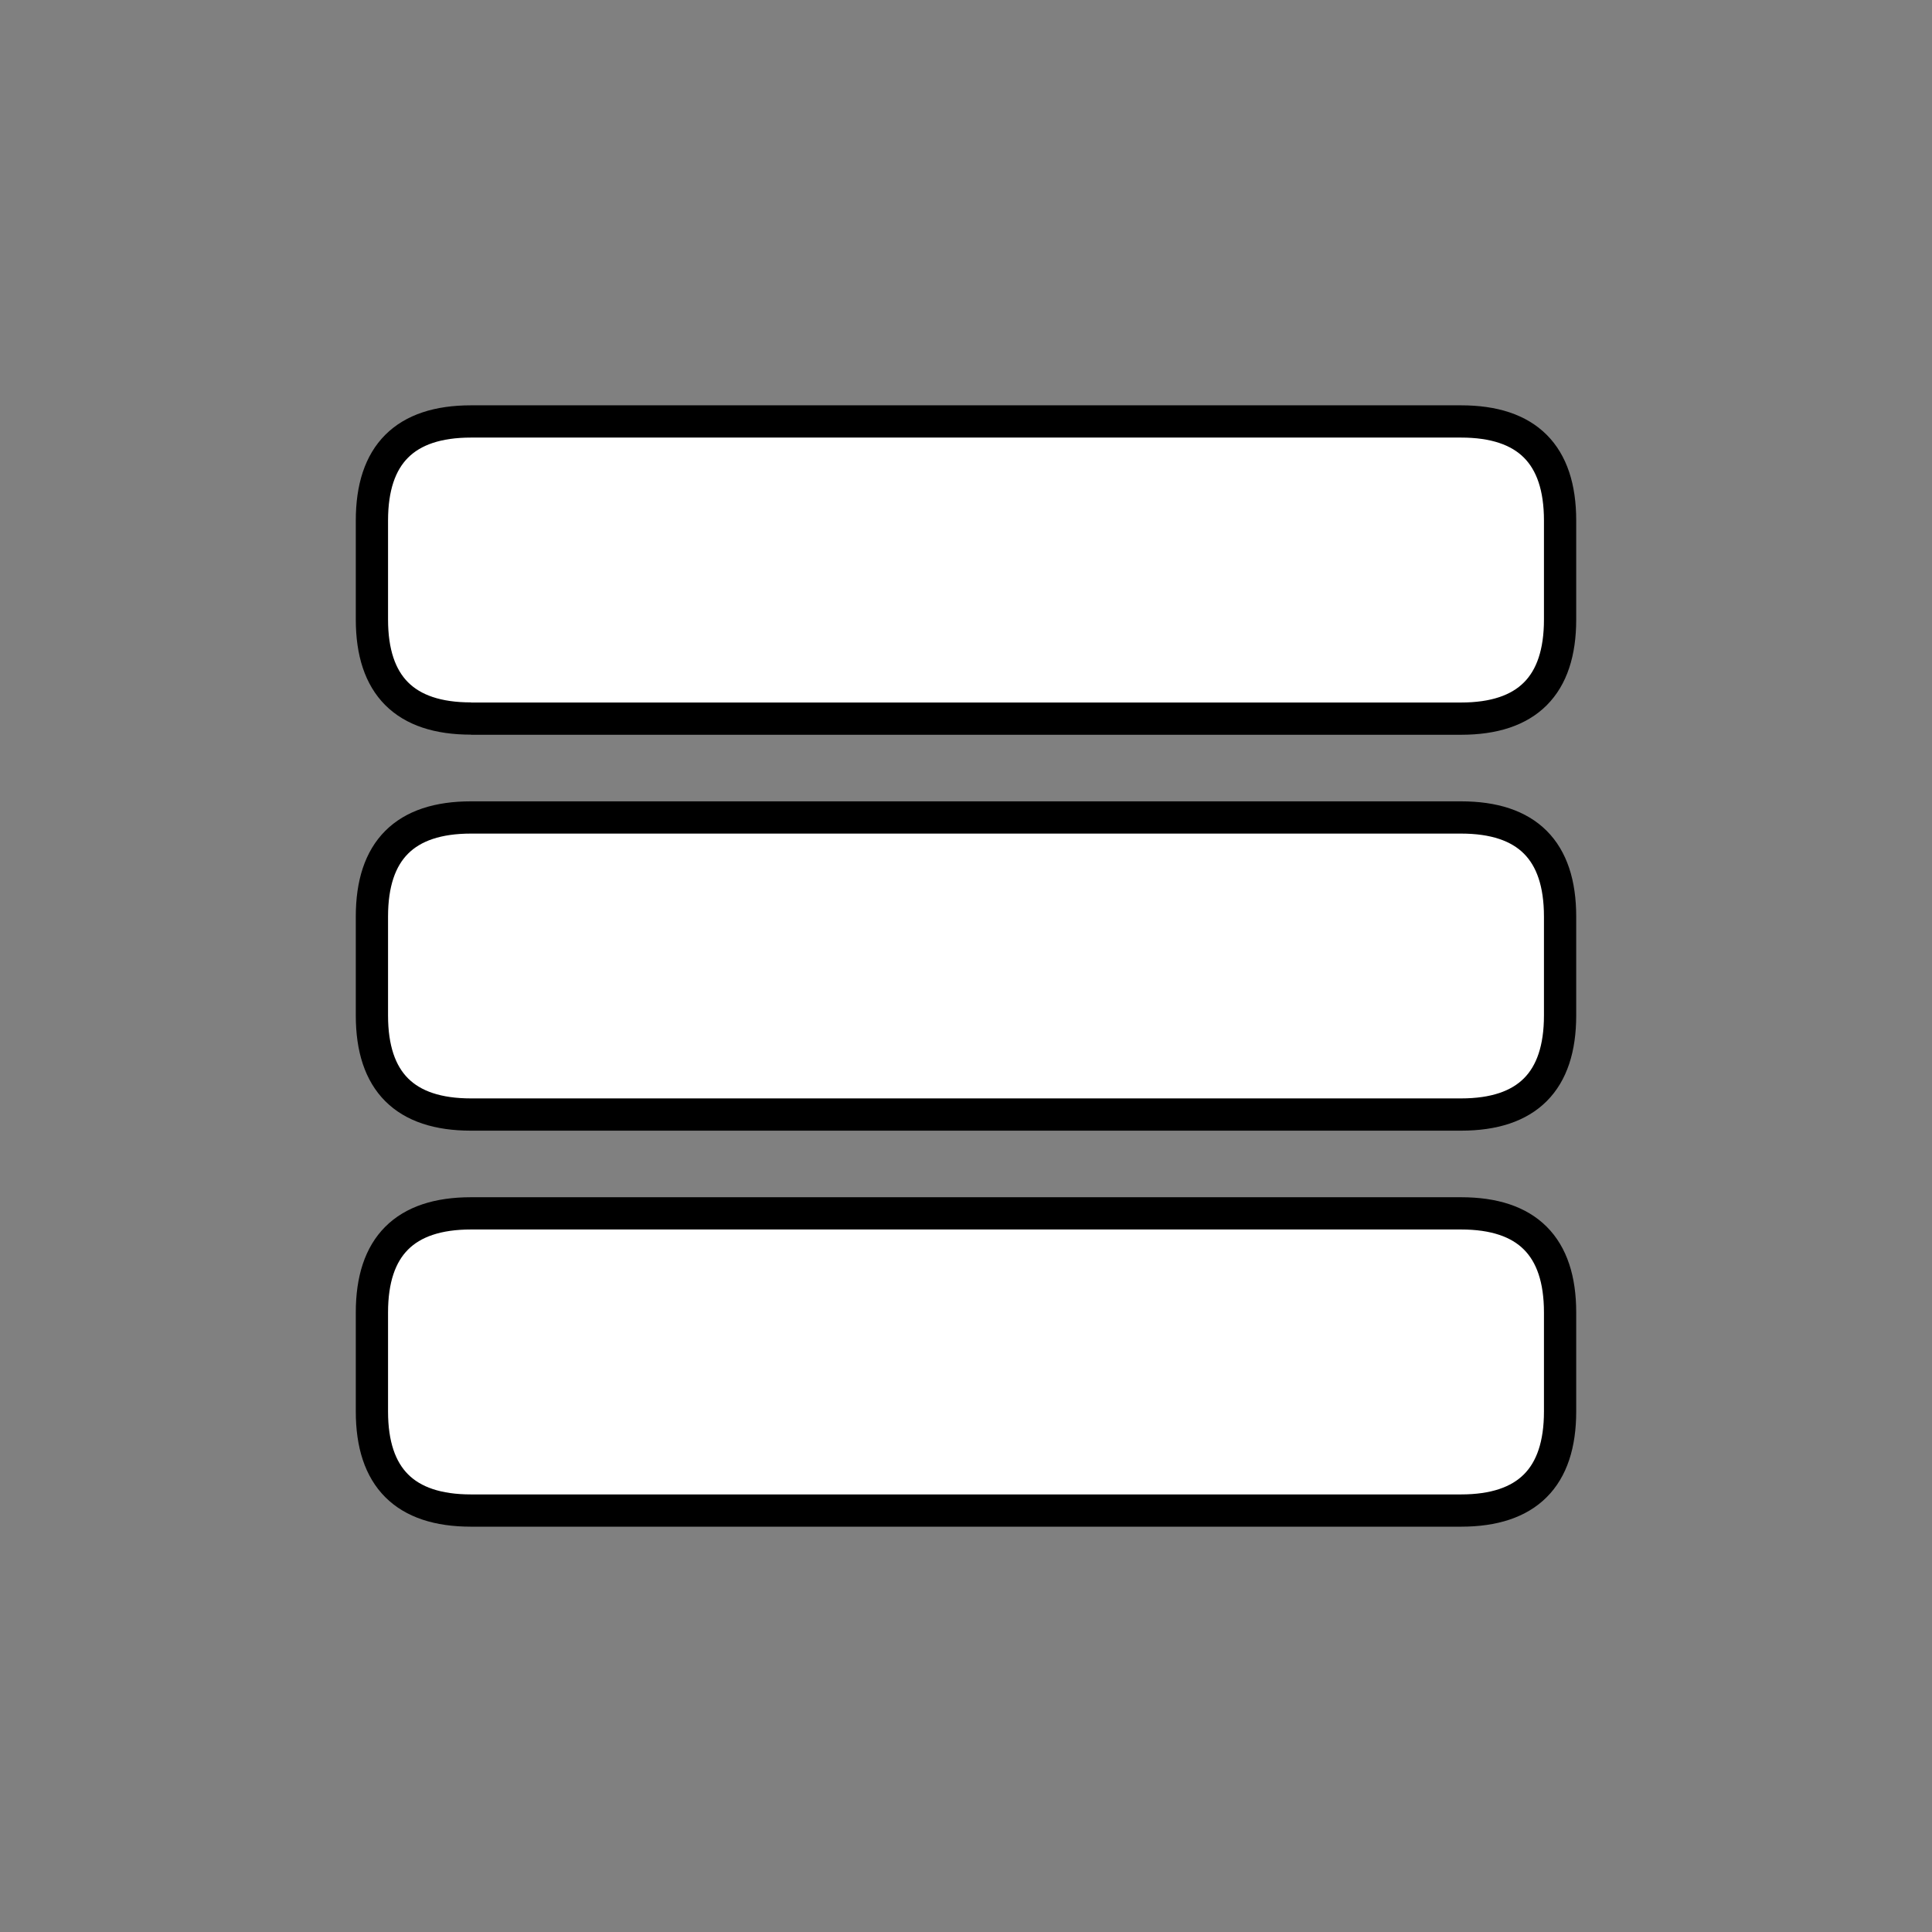 <?xml version="1.0" encoding="UTF-8" standalone="no"?>
<!-- Created with Inkscape (http://www.inkscape.org/) -->

<svg
   width="60"
   height="60"
   viewBox="0 0 15.875 15.875"
   version="1.1"
   id="svg1274"
   xml:space="preserve"
   inkscape:version="1.2.2 (b0a8486541, 2022-12-01)"
   sodipodi:docname="ikon_tombol_menu.svg"
   xmlns:inkscape="http://www.inkscape.org/namespaces/inkscape"
   xmlns:sodipodi="http://sodipodi.sourceforge.net/DTD/sodipodi-0.dtd"
   xmlns="http://www.w3.org/2000/svg"
   xmlns:svg="http://www.w3.org/2000/svg"><rect x="0" y="0" width="15.875" height="15.875" fill="#808080" stroke="none"/><sodipodi:namedview
     id="namedview1276"
     pagecolor="#ffffff"
     bordercolor="#111111"
     borderopacity="1"
     inkscape:showpageshadow="0"
     inkscape:pageopacity="0"
     inkscape:pagecheckerboard="1"
     inkscape:deskcolor="#d1d1d1"
     inkscape:document-units="px"
     showgrid="false"
     inkscape:zoom="3.7914703"
     inkscape:cx="45.628737"
     inkscape:cy="39.562489"
     inkscape:window-width="1366"
     inkscape:window-height="717"
     inkscape:window-x="0"
     inkscape:window-y="27"
     inkscape:window-maximized="1"
     inkscape:current-layer="layer1" /><defs
     id="defs1271"><linearGradient
       gradientUnits="userSpaceOnUse"
       x1="-819.2"
       x2="819.2"
       spreadMethod="pad"
       gradientTransform="matrix(0,-0.029,0.029,0,44,469)"
       id="gradient0"><stop
         offset="0"
         stop-color="#383838"
         id="stop4281" /><stop
         offset="1"
         stop-color="#585858"
         id="stop4283" /></linearGradient><linearGradient
       gradientUnits="userSpaceOnUse"
       x1="-819.2"
       x2="819.2"
       spreadMethod="pad"
       gradientTransform="matrix(0,-0.029,0.029,0,104,469)"
       id="gradient1"><stop
         offset="0"
         stop-color="#383838"
         id="stop4286" /><stop
         offset="1"
         stop-color="#585858"
         id="stop4288" /></linearGradient><linearGradient
       gradientUnits="userSpaceOnUse"
       x1="-819.2"
       x2="819.2"
       spreadMethod="pad"
       gradientTransform="matrix(0,-0.029,0.029,0,164,469)"
       id="gradient2"><stop
         offset="0"
         stop-color="#383838"
         id="stop4291" /><stop
         offset="1"
         stop-color="#585858"
         id="stop4293" /></linearGradient><linearGradient
       gradientUnits="userSpaceOnUse"
       x1="-819.2"
       x2="819.2"
       spreadMethod="pad"
       gradientTransform="matrix(0,-0.029,0.029,0,224,469)"
       id="gradient3"><stop
         offset="0"
         stop-color="#383838"
         id="stop4296" /><stop
         offset="1"
         stop-color="#585858"
         id="stop4298" /></linearGradient><linearGradient
       gradientUnits="userSpaceOnUse"
       x1="-819.2"
       x2="819.2"
       spreadMethod="pad"
       gradientTransform="matrix(0,-0.029,0.029,0,284,469)"
       id="gradient4"><stop
         offset="0"
         stop-color="#383838"
         id="stop4301" /><stop
         offset="1"
         stop-color="#585858"
         id="stop4303" /></linearGradient><linearGradient
       gradientUnits="userSpaceOnUse"
       x1="-819.2"
       x2="819.2"
       spreadMethod="pad"
       gradientTransform="matrix(0,-0.029,0.029,0,344,469)"
       id="gradient5"><stop
         offset="0"
         stop-color="#383838"
         id="stop4306" /><stop
         offset="1"
         stop-color="#585858"
         id="stop4308" /></linearGradient><linearGradient
       gradientUnits="userSpaceOnUse"
       x1="-819.2"
       x2="819.2"
       spreadMethod="pad"
       gradientTransform="matrix(0,-0.029,0.029,0,44,409)"
       id="gradient6"><stop
         offset="0"
         stop-color="#383838"
         id="stop4311" /><stop
         offset="1"
         stop-color="#585858"
         id="stop4313" /></linearGradient><linearGradient
       gradientUnits="userSpaceOnUse"
       x1="-819.2"
       x2="819.2"
       spreadMethod="pad"
       gradientTransform="matrix(0,-0.029,0.029,0,104,409)"
       id="gradient7"><stop
         offset="0"
         stop-color="#383838"
         id="stop4316" /><stop
         offset="1"
         stop-color="#585858"
         id="stop4318" /></linearGradient><linearGradient
       gradientUnits="userSpaceOnUse"
       x1="-819.2"
       x2="819.2"
       spreadMethod="pad"
       gradientTransform="matrix(0,-0.029,0.029,0,164,409)"
       id="gradient8"><stop
         offset="0"
         stop-color="#383838"
         id="stop4321" /><stop
         offset="1"
         stop-color="#585858"
         id="stop4323" /></linearGradient><linearGradient
       gradientUnits="userSpaceOnUse"
       x1="-819.2"
       x2="819.2"
       spreadMethod="pad"
       gradientTransform="matrix(0,-0.029,0.029,0,224,409)"
       id="gradient9"><stop
         offset="0"
         stop-color="#383838"
         id="stop4326" /><stop
         offset="1"
         stop-color="#585858"
         id="stop4328" /></linearGradient><linearGradient
       gradientUnits="userSpaceOnUse"
       x1="-819.2"
       x2="819.2"
       spreadMethod="pad"
       gradientTransform="matrix(0,-0.029,0.029,0,284,409)"
       id="gradient10"><stop
         offset="0"
         stop-color="#383838"
         id="stop4331" /><stop
         offset="1"
         stop-color="#585858"
         id="stop4333" /></linearGradient><linearGradient
       gradientUnits="userSpaceOnUse"
       x1="-819.2"
       x2="819.2"
       spreadMethod="pad"
       gradientTransform="matrix(0,-0.029,0.029,0,344,409)"
       id="gradient11"><stop
         offset="0"
         stop-color="#383838"
         id="stop4336" /><stop
         offset="1"
         stop-color="#585858"
         id="stop4338" /></linearGradient><linearGradient
       gradientUnits="userSpaceOnUse"
       x1="-819.2"
       x2="819.2"
       spreadMethod="pad"
       gradientTransform="matrix(0,-0.029,0.029,0,44,349)"
       id="gradient12"><stop
         offset="0"
         stop-color="#383838"
         id="stop4341" /><stop
         offset="1"
         stop-color="#585858"
         id="stop4343" /></linearGradient><linearGradient
       gradientUnits="userSpaceOnUse"
       x1="-819.2"
       x2="819.2"
       spreadMethod="pad"
       gradientTransform="matrix(0,-0.029,0.029,0,104,349)"
       id="gradient13"><stop
         offset="0"
         stop-color="#383838"
         id="stop4346" /><stop
         offset="1"
         stop-color="#585858"
         id="stop4348" /></linearGradient><linearGradient
       gradientUnits="userSpaceOnUse"
       x1="-819.2"
       x2="819.2"
       spreadMethod="pad"
       gradientTransform="matrix(0,-0.029,0.029,0,164,349)"
       id="gradient14"><stop
         offset="0"
         stop-color="#383838"
         id="stop4351" /><stop
         offset="1"
         stop-color="#585858"
         id="stop4353" /></linearGradient><linearGradient
       gradientUnits="userSpaceOnUse"
       x1="-819.2"
       x2="819.2"
       spreadMethod="pad"
       gradientTransform="matrix(0,-0.029,0.029,0,224,349)"
       id="gradient15"><stop
         offset="0"
         stop-color="#383838"
         id="stop4356" /><stop
         offset="1"
         stop-color="#585858"
         id="stop4358" /></linearGradient><linearGradient
       gradientUnits="userSpaceOnUse"
       x1="-819.2"
       x2="819.2"
       spreadMethod="pad"
       gradientTransform="matrix(0,-0.029,0.029,0,284,349)"
       id="gradient16"><stop
         offset="0"
         stop-color="#383838"
         id="stop4361" /><stop
         offset="1"
         stop-color="#585858"
         id="stop4363" /></linearGradient><linearGradient
       gradientUnits="userSpaceOnUse"
       x1="-819.2"
       x2="819.2"
       spreadMethod="pad"
       gradientTransform="matrix(0,-0.029,0.029,0,344,349)"
       id="gradient17"><stop
         offset="0"
         stop-color="#383838"
         id="stop4366" /><stop
         offset="1"
         stop-color="#585858"
         id="stop4368" /></linearGradient><linearGradient
       gradientUnits="userSpaceOnUse"
       x1="-819.2"
       x2="819.2"
       spreadMethod="pad"
       gradientTransform="matrix(0,-0.029,0.029,0,314,559)"
       id="gradient18"><stop
         offset="0"
         stop-color="#383838"
         id="stop4371" /><stop
         offset="1"
         stop-color="#585858"
         id="stop4373" /></linearGradient><linearGradient
       gradientUnits="userSpaceOnUse"
       x1="-819.2"
       x2="819.2"
       spreadMethod="pad"
       gradientTransform="matrix(0,-0.029,0.029,0,194,559)"
       id="gradient19"><stop
         offset="0"
         stop-color="#383838"
         id="stop4376" /><stop
         offset="1"
         stop-color="#585858"
         id="stop4378" /></linearGradient><linearGradient
       gradientUnits="userSpaceOnUse"
       x1="-819.2"
       x2="819.2"
       spreadMethod="pad"
       gradientTransform="matrix(0,-0.049,0.049,0,700,455)"
       id="gradient20"><stop
         offset="0"
         stop-color="#383838"
         id="stop4381" /><stop
         offset="1"
         stop-color="#585858"
         id="stop4383" /></linearGradient><linearGradient
       gradientUnits="userSpaceOnUse"
       x1="-819.2"
       x2="819.2"
       spreadMethod="pad"
       gradientTransform="matrix(0,-0.049,0.049,0,610,470)"
       id="gradient21"><stop
         offset="0"
         stop-color="#383838"
         id="stop4386" /><stop
         offset="1"
         stop-color="#585858"
         id="stop4388" /></linearGradient><linearGradient
       gradientUnits="userSpaceOnUse"
       x1="-819.2"
       x2="819.2"
       spreadMethod="pad"
       gradientTransform="matrix(0,-0.049,0.049,0,520,470)"
       id="gradient22"><stop
         offset="0"
         stop-color="#383838"
         id="stop4391" /><stop
         offset="1"
         stop-color="#585858"
         id="stop4393" /></linearGradient><linearGradient
       gradientUnits="userSpaceOnUse"
       x1="-819.2"
       x2="819.2"
       spreadMethod="pad"
       gradientTransform="matrix(0,-0.049,0.049,0,42.5,42.5)"
       id="gradient23"><stop
         offset="0"
         stop-color="#383838"
         id="stop4396" /><stop
         offset="1"
         stop-color="#585858"
         id="stop4398" /></linearGradient><linearGradient
       gradientUnits="userSpaceOnUse"
       x1="-819.2"
       x2="819.2"
       spreadMethod="pad"
       gradientTransform="matrix(0,-0.049,0.049,0,880,365)"
       id="gradient24"><stop
         offset="0"
         stop-color="#383838"
         id="stop4401" /><stop
         offset="1"
         stop-color="#585858"
         id="stop4403" /></linearGradient><linearGradient
       gradientUnits="userSpaceOnUse"
       x1="-819.2"
       x2="819.2"
       spreadMethod="pad"
       gradientTransform="matrix(0,-0.049,0.049,0,790,365)"
       id="gradient25"><stop
         offset="0"
         stop-color="#383838"
         id="stop4406" /><stop
         offset="1"
         stop-color="#585858"
         id="stop4408" /></linearGradient><linearGradient
       gradientUnits="userSpaceOnUse"
       x1="-819.2"
       x2="819.2"
       spreadMethod="pad"
       gradientTransform="matrix(0,-0.049,0.049,0,700,365)"
       id="gradient26"><stop
         offset="0"
         stop-color="#383838"
         id="stop4411" /><stop
         offset="1"
         stop-color="#585858"
         id="stop4413" /></linearGradient><linearGradient
       gradientUnits="userSpaceOnUse"
       x1="-819.2"
       x2="819.2"
       spreadMethod="pad"
       gradientTransform="matrix(0,-0.049,0.049,0,610,365)"
       id="gradient27"><stop
         offset="0"
         stop-color="#383838"
         id="stop4416" /><stop
         offset="1"
         stop-color="#585858"
         id="stop4418" /></linearGradient><linearGradient
       gradientUnits="userSpaceOnUse"
       x1="-819.2"
       x2="819.2"
       spreadMethod="pad"
       gradientTransform="matrix(0,-0.049,0.049,0,520,365)"
       id="gradient28"><stop
         offset="0"
         stop-color="#383838"
         id="stop4421" /><stop
         offset="1"
         stop-color="#585858"
         id="stop4423" /></linearGradient><linearGradient
       gradientUnits="userSpaceOnUse"
       x1="-819.2"
       x2="819.2"
       spreadMethod="pad"
       gradientTransform="matrix(0,-0.049,0.049,0,430,365)"
       id="gradient29"><stop
         offset="0"
         stop-color="#383838"
         id="stop4426" /><stop
         offset="1"
         stop-color="#585858"
         id="stop4428" /></linearGradient><linearGradient
       gradientUnits="userSpaceOnUse"
       x1="-819.2"
       x2="819.2"
       spreadMethod="pad"
       gradientTransform="matrix(0,-0.098,0.098,0,279.95,225)"
       id="gradient30"><stop
         offset="0"
         stop-color="#383838"
         id="stop4431" /><stop
         offset="1"
         stop-color="#585858"
         id="stop4433" /></linearGradient><linearGradient
       gradientUnits="userSpaceOnUse"
       x1="-819.2"
       x2="819.2"
       spreadMethod="pad"
       gradientTransform="matrix(0.041,-0.041,0.041,0.041,279.95,55)"
       id="gradient31"><stop
         offset="0"
         stop-color="#383838"
         id="stop4436" /><stop
         offset="1"
         stop-color="#585858"
         id="stop4438" /></linearGradient><linearGradient
       gradientUnits="userSpaceOnUse"
       x1="-819.2"
       x2="819.2"
       spreadMethod="pad"
       gradientTransform="matrix(0,-0.055,0.055,0,279.95,55)"
       id="gradient32"><stop
         offset="0.004"
         stop-color="#434343"
         id="stop4441" /><stop
         offset="1"
         stop-color="#2C2C2C"
         id="stop4443" /></linearGradient><linearGradient
       gradientUnits="userSpaceOnUse"
       x1="-819.2"
       x2="819.2"
       spreadMethod="pad"
       gradientTransform="matrix(0,-0.098,0.098,0,459.95,224.95)"
       id="gradient33"><stop
         offset="0"
         stop-color="#383838"
         id="stop4446" /><stop
         offset="1"
         stop-color="#585858"
         id="stop4448" /></linearGradient><linearGradient
       gradientUnits="userSpaceOnUse"
       x1="-819.2"
       x2="819.2"
       spreadMethod="pad"
       gradientTransform="matrix(0,-0.029,0.029,0,74,559)"
       id="gradient34"><stop
         offset="0"
         stop-color="#383838"
         id="stop4451" /><stop
         offset="1"
         stop-color="#585858"
         id="stop4453" /></linearGradient><linearGradient
       gradientUnits="userSpaceOnUse"
       x1="-819.2"
       x2="819.2"
       spreadMethod="pad"
       gradientTransform="matrix(0,-0.098,0.098,0,840,225)"
       id="gradient35"><stop
         offset="0"
         stop-color="#383838"
         id="stop4456" /><stop
         offset="1"
         stop-color="#585858"
         id="stop4458" /></linearGradient><linearGradient
       gradientUnits="userSpaceOnUse"
       x1="-819.2"
       x2="819.2"
       spreadMethod="pad"
       gradientTransform="matrix(0.054,-0.054,0.054,0.054,839.45,55.45)"
       id="gradient36"><stop
         offset="0"
         stop-color="#383838"
         id="stop4461" /><stop
         offset="1"
         stop-color="#585858"
         id="stop4463" /></linearGradient><linearGradient
       gradientUnits="userSpaceOnUse"
       x1="-819.2"
       x2="819.2"
       spreadMethod="pad"
       gradientTransform="matrix(0,-0.073,0.073,0,839.4,55.5)"
       id="gradient37"><stop
         offset="0.004"
         stop-color="#434343"
         id="stop4466" /><stop
         offset="1"
         stop-color="#2C2C2C"
         id="stop4468" /></linearGradient><linearGradient
       gradientUnits="userSpaceOnUse"
       x1="-819.2"
       x2="819.2"
       spreadMethod="pad"
       gradientTransform="matrix(0,-0.046,0.046,0,650.5,102.75)"
       id="gradient38"><stop
         offset="0"
         stop-color="#383838"
         id="stop4471" /><stop
         offset="1"
         stop-color="#585858"
         id="stop4473" /></linearGradient><linearGradient
       gradientUnits="userSpaceOnUse"
       x1="-819.2"
       x2="819.2"
       spreadMethod="pad"
       gradientTransform="matrix(0,-0.038,0.037,0,692.7,185.5)"
       id="gradient39"><stop
         offset="0"
         stop-color="#383838"
         id="stop4476" /><stop
         offset="1"
         stop-color="#585858"
         id="stop4478" /></linearGradient><linearGradient
       gradientUnits="userSpaceOnUse"
       x1="-819.2"
       x2="819.2"
       spreadMethod="pad"
       gradientTransform="matrix(0,-0.045,0.045,0,650.5,267.7)"
       id="gradient40"><stop
         offset="0"
         stop-color="#383838"
         id="stop4481" /><stop
         offset="1"
         stop-color="#585858"
         id="stop4483" /></linearGradient><linearGradient
       gradientUnits="userSpaceOnUse"
       x1="-819.2"
       x2="819.2"
       spreadMethod="pad"
       gradientTransform="matrix(0,-0.037,0.037,0,607.75,185.5)"
       id="gradient41"><stop
         offset="0"
         stop-color="#383838"
         id="stop4486" /><stop
         offset="1"
         stop-color="#585858"
         id="stop4488" /></linearGradient><linearGradient
       gradientUnits="userSpaceOnUse"
       x1="-819.2"
       x2="819.2"
       spreadMethod="pad"
       gradientTransform="matrix(0,-0.098,0.098,0,100,225)"
       id="gradient42"><stop
         offset="0"
         stop-color="#383838"
         id="stop4491" /><stop
         offset="1"
         stop-color="#585858"
         id="stop4493" /></linearGradient><linearGradient
       gradientUnits="userSpaceOnUse"
       x1="-819.2"
       x2="819.2"
       spreadMethod="pad"
       gradientTransform="matrix(0,-0.053,0.053,0,100.05,70.05)"
       id="gradient43"><stop
         offset="0.004"
         stop-color="#434343"
         id="stop4496" /><stop
         offset="1"
         stop-color="#2C2C2C"
         id="stop4498" /></linearGradient><linearGradient
       gradientUnits="userSpaceOnUse"
       x1="-819.2"
       x2="819.2"
       spreadMethod="pad"
       gradientTransform="matrix(0.041,-0.041,0.041,0.041,100.1,70.15)"
       id="gradient44"><stop
         offset="0"
         stop-color="#383838"
         id="stop4501" /><stop
         offset="1"
         stop-color="#585858"
         id="stop4503" /></linearGradient><linearGradient
       gradientUnits="userSpaceOnUse"
       x1="-819.2"
       x2="819.2"
       spreadMethod="pad"
       gradientTransform="matrix(0,-0.049,0.049,0,880,455)"
       id="gradient45"><stop
         offset="0"
         stop-color="#383838"
         id="stop4506" /><stop
         offset="1"
         stop-color="#585858"
         id="stop4508" /></linearGradient><linearGradient
       gradientUnits="userSpaceOnUse"
       x1="-819.2"
       x2="819.2"
       spreadMethod="pad"
       gradientTransform="matrix(0,-0.049,0.049,0,790,455)"
       id="gradient46"><stop
         offset="0"
         stop-color="#383838"
         id="stop4511" /><stop
         offset="1"
         stop-color="#585858"
         id="stop4513" /></linearGradient><linearGradient
       gradientUnits="userSpaceOnUse"
       x1="-819.2"
       x2="819.2"
       spreadMethod="pad"
       gradientTransform="matrix(0,-0.049,0.049,0,700,545)"
       id="gradient47"><stop
         offset="0"
         stop-color="#383838"
         id="stop4516" /><stop
         offset="1"
         stop-color="#585858"
         id="stop4518" /></linearGradient><linearGradient
       gradientUnits="userSpaceOnUse"
       x1="-819.2"
       x2="819.2"
       spreadMethod="pad"
       gradientTransform="matrix(0,-0.049,0.049,0,610,545)"
       id="gradient48"><stop
         offset="0"
         stop-color="#383838"
         id="stop4521" /><stop
         offset="1"
         stop-color="#585858"
         id="stop4523" /></linearGradient><linearGradient
       gradientUnits="userSpaceOnUse"
       x1="-819.2"
       x2="819.2"
       spreadMethod="pad"
       gradientTransform="matrix(0,-0.049,0.049,0,520,545)"
       id="gradient49"><stop
         offset="0"
         stop-color="#383838"
         id="stop4526" /><stop
         offset="1"
         stop-color="#585858"
         id="stop4528" /></linearGradient><linearGradient
       gradientUnits="userSpaceOnUse"
       x1="-819.2"
       x2="819.2"
       spreadMethod="pad"
       gradientTransform="matrix(0,-0.049,0.049,0,880,545)"
       id="gradient50"><stop
         offset="0"
         stop-color="#383838"
         id="stop4531" /><stop
         offset="1"
         stop-color="#585858"
         id="stop4533" /></linearGradient><linearGradient
       gradientUnits="userSpaceOnUse"
       x1="-819.2"
       x2="819.2"
       spreadMethod="pad"
       gradientTransform="matrix(0,-0.049,0.049,0,790,545)"
       id="gradient51"><stop
         offset="0"
         stop-color="#383838"
         id="stop4536" /><stop
         offset="1"
         stop-color="#585858"
         id="stop4538" /></linearGradient><linearGradient
       gradientUnits="userSpaceOnUse"
       x1="-819.2"
       x2="819.2"
       spreadMethod="pad"
       gradientTransform="matrix(0,-0.049,0.049,0,430,545)"
       id="gradient52"><stop
         offset="0"
         stop-color="#383838"
         id="stop4541" /><stop
         offset="1"
         stop-color="#585858"
         id="stop4543" /></linearGradient><linearGradient
       gradientUnits="userSpaceOnUse"
       x1="520.134"
       x2="819.2"
       spreadMethod="pad"
       gradientTransform="matrix(0,-0.049,0.049,0,42.5,42.5)"
       id="gradient23-0"
       y1="262.286"><stop
         offset="0"
         stop-color="#383838"
         id="stop4396-9" /><stop
         offset="1"
         stop-color="#585858"
         id="stop4398-3" /></linearGradient><linearGradient
       gradientUnits="userSpaceOnUse"
       x1="40.206"
       x2="819.2"
       spreadMethod="pad"
       gradientTransform="matrix(0,-0.049,0.049,0,520,470)"
       id="gradient22-8"
       y1="5.581"><stop
         offset="0"
         stop-color="#383838"
         id="stop4391-7" /><stop
         offset="1"
         stop-color="#585858"
         id="stop4393-9" /></linearGradient><linearGradient
       gradientUnits="userSpaceOnUse"
       x1="-819.2"
       x2="819.2"
       spreadMethod="pad"
       gradientTransform="matrix(0,-0.049,0.049,0,42.5,42.5)"
       id="gradient22-6"><stop
         offset="0"
         stop-color="#383838"
         id="stop4391-75" /><stop
         offset="1"
         stop-color="#585858"
         id="stop4393-3" /></linearGradient><linearGradient
       gradientUnits="userSpaceOnUse"
       x1="520.134"
       x2="819.2"
       spreadMethod="pad"
       gradientTransform="matrix(0,-0.049,0.049,0,42.5,42.5)"
       id="gradient23-0-5"
       y1="262.286"><stop
         offset="0"
         stop-color="#383838"
         id="stop4396-9-6" /><stop
         offset="1"
         stop-color="#585858"
         id="stop4398-3-2" /></linearGradient></defs><g
     inkscape:label="Lapis 1"
     inkscape:groupmode="layer"
     id="layer1"><path
       style="display:inline;fill:#ffffff;stroke:#000000;stroke-width:0.265;stroke-opacity:1;stroke-dasharray:none"
       id="path4770"
       d="m 3.056,11.598 v -0.814 c 0,-0.542 0.271,-0.814 0.814,-0.814 h 8.135 c 0.542,0 0.814,0.271 0.814,0.814 v 0.814 c 0,0.542 -0.271,0.814 -0.814,0.814 H 3.87 c -0.542,0 -0.814,-0.271 -0.814,-0.814 M 3.87,5.904 C 3.327,5.904 3.056,5.632 3.056,5.09 V 4.277 c 0,-0.542 0.271,-0.814 0.814,-0.814 h 8.135 c 0.542,0 0.814,0.271 0.814,0.814 v 0.814 c 0,0.542 -0.271,0.814 -0.814,0.814 H 3.87 M 3.056,7.531 c 0,-0.542 0.271,-0.814 0.814,-0.814 h 8.135 c 0.542,0 0.814,0.271 0.814,0.814 V 8.344 c 0,0.542 -0.271,0.814 -0.814,0.814 H 3.87 C 3.327,9.158 3.056,8.887 3.056,8.344 V 7.531"
       inkscape:connector-curvature="0"
       sodipodi:nodetypes="csssssssccsssssssccsssssssc" /></g></svg>
